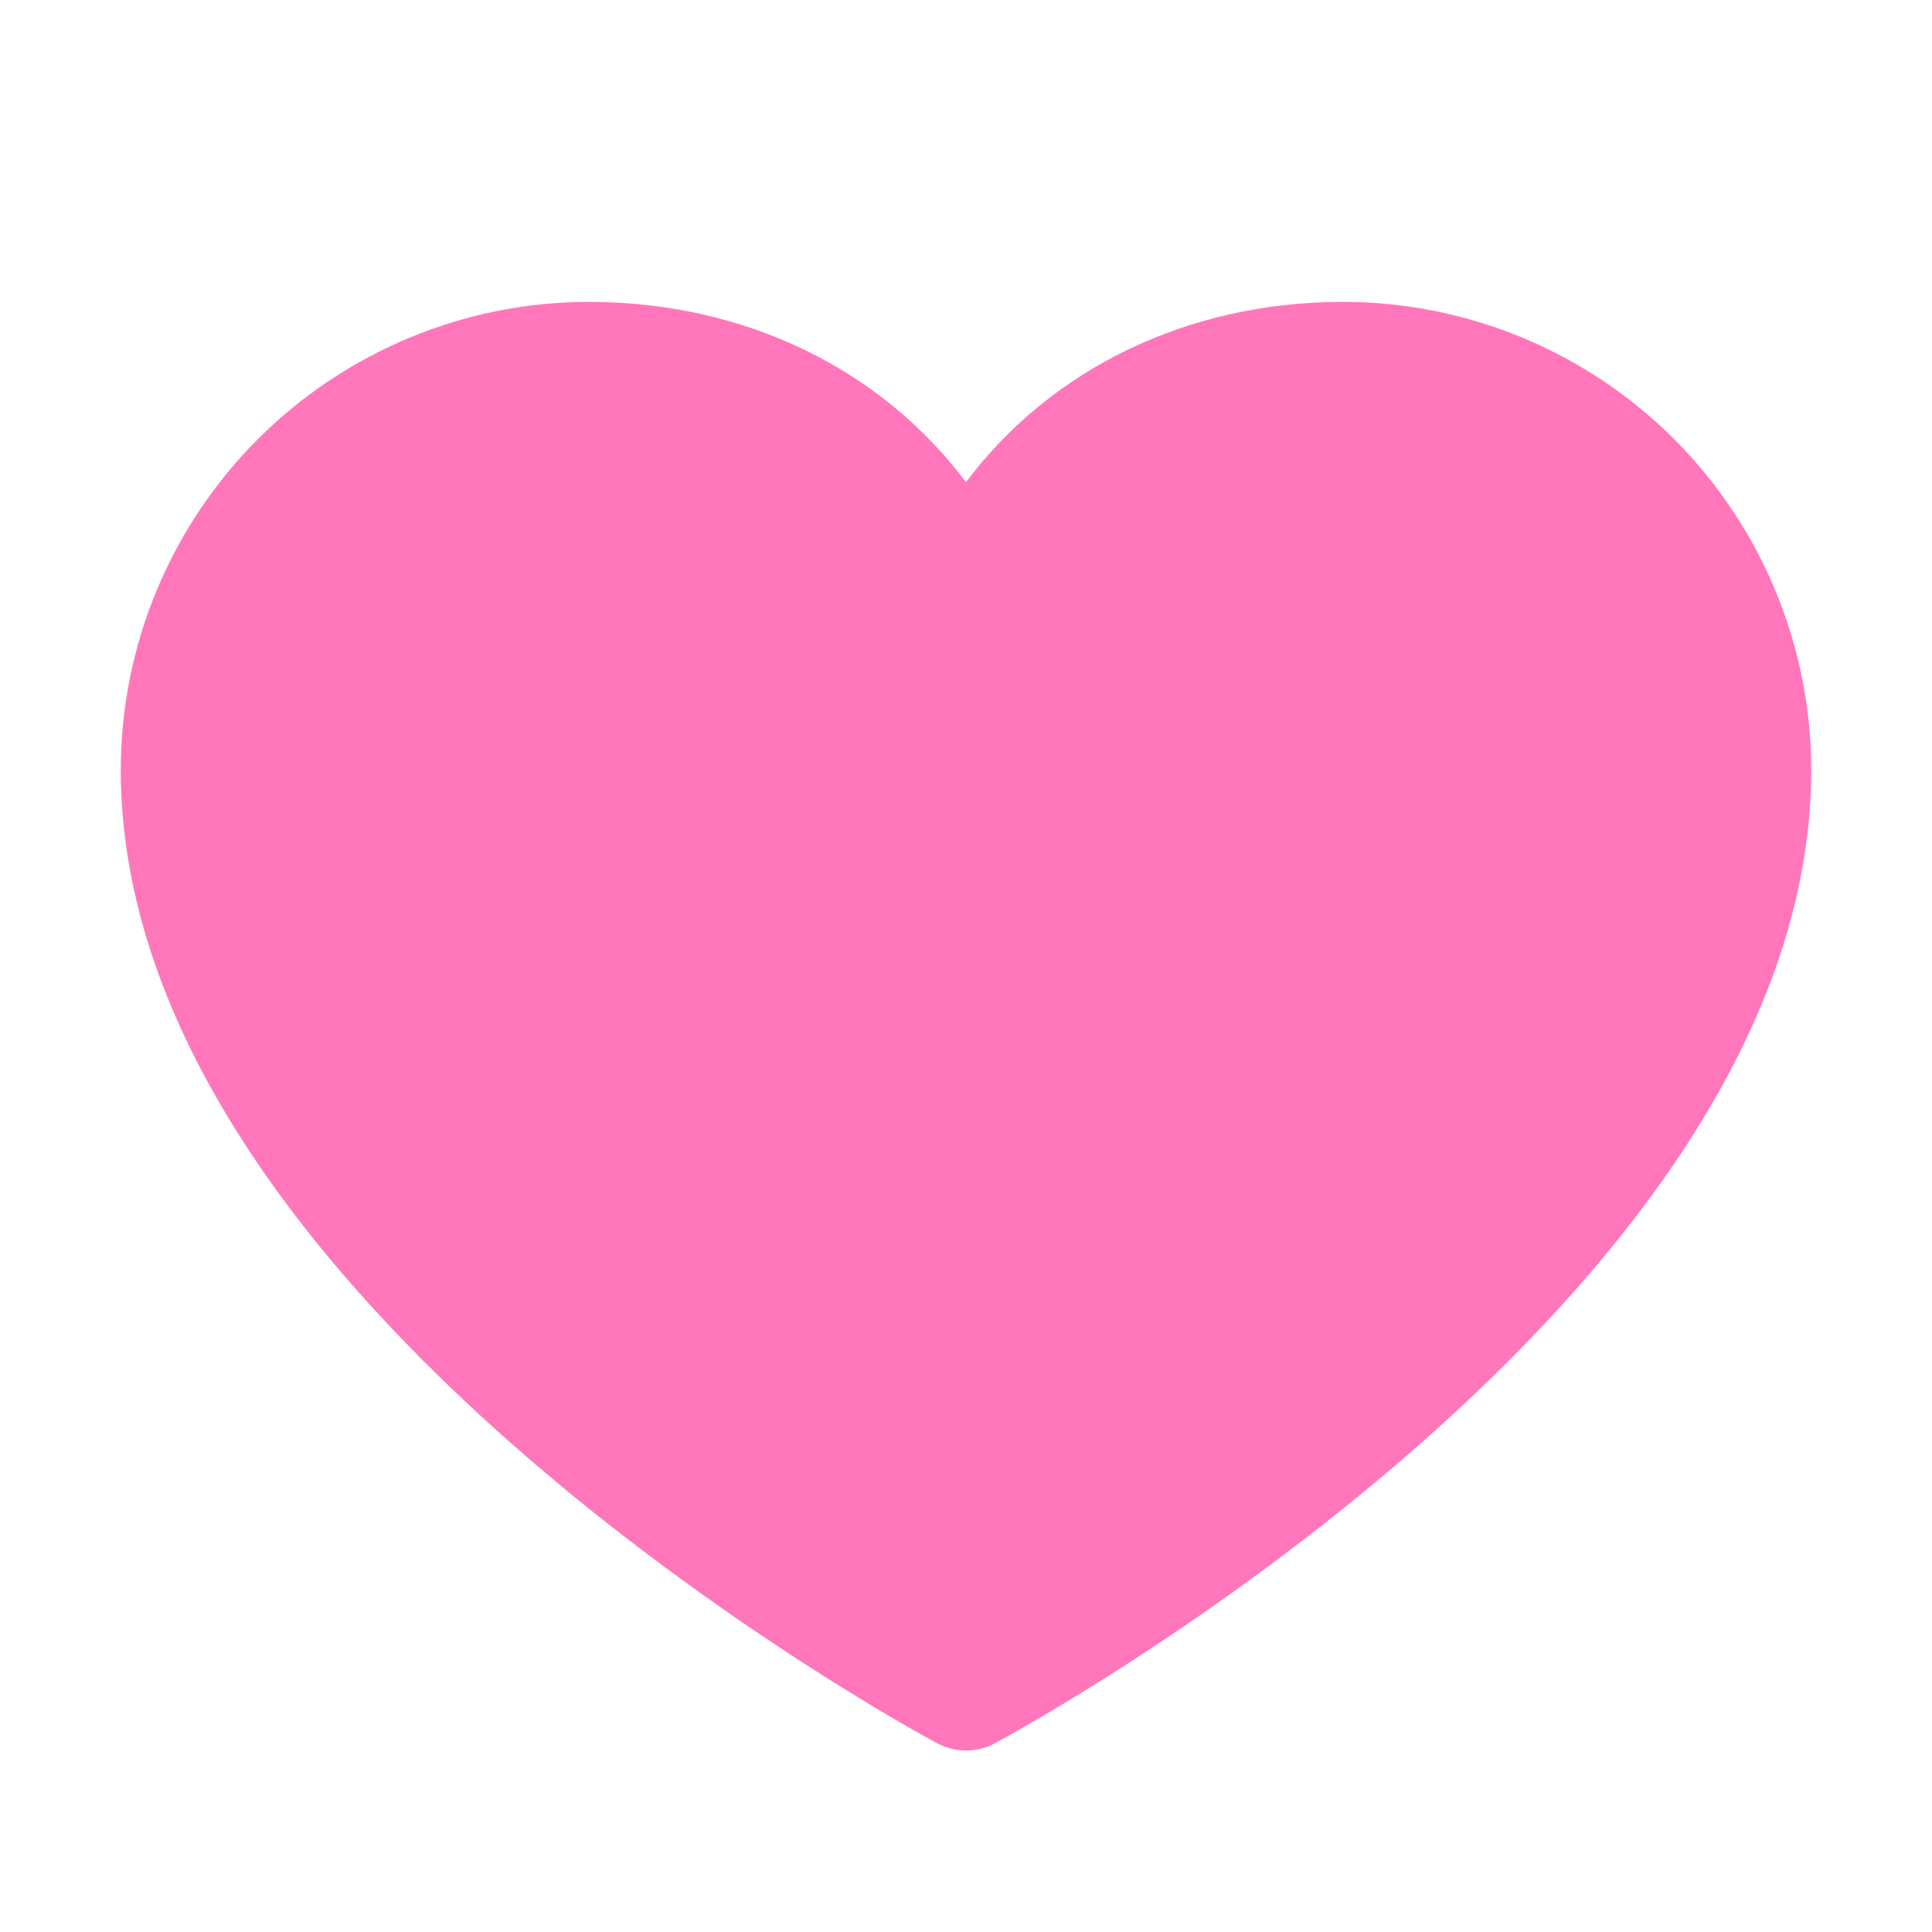 <svg width="16" height="16" viewBox="0 0 16 16" fill="none" xmlns="http://www.w3.org/2000/svg">
<path d="M15 6.375C15 10.75 8.513 14.291 8.237 14.438C8.164 14.477 8.083 14.497 8 14.497C7.917 14.497 7.836 14.477 7.763 14.438C7.487 14.291 1 10.75 1 6.375C1.001 5.348 1.41 4.363 2.136 3.636C2.863 2.91 3.848 2.501 4.875 2.5C6.166 2.5 7.296 3.055 8 3.993C8.704 3.055 9.834 2.5 11.125 2.5C12.152 2.501 13.137 2.91 13.864 3.636C14.59 4.363 14.999 5.348 15 6.375Z" fill="#FF77BA"/>
</svg>
